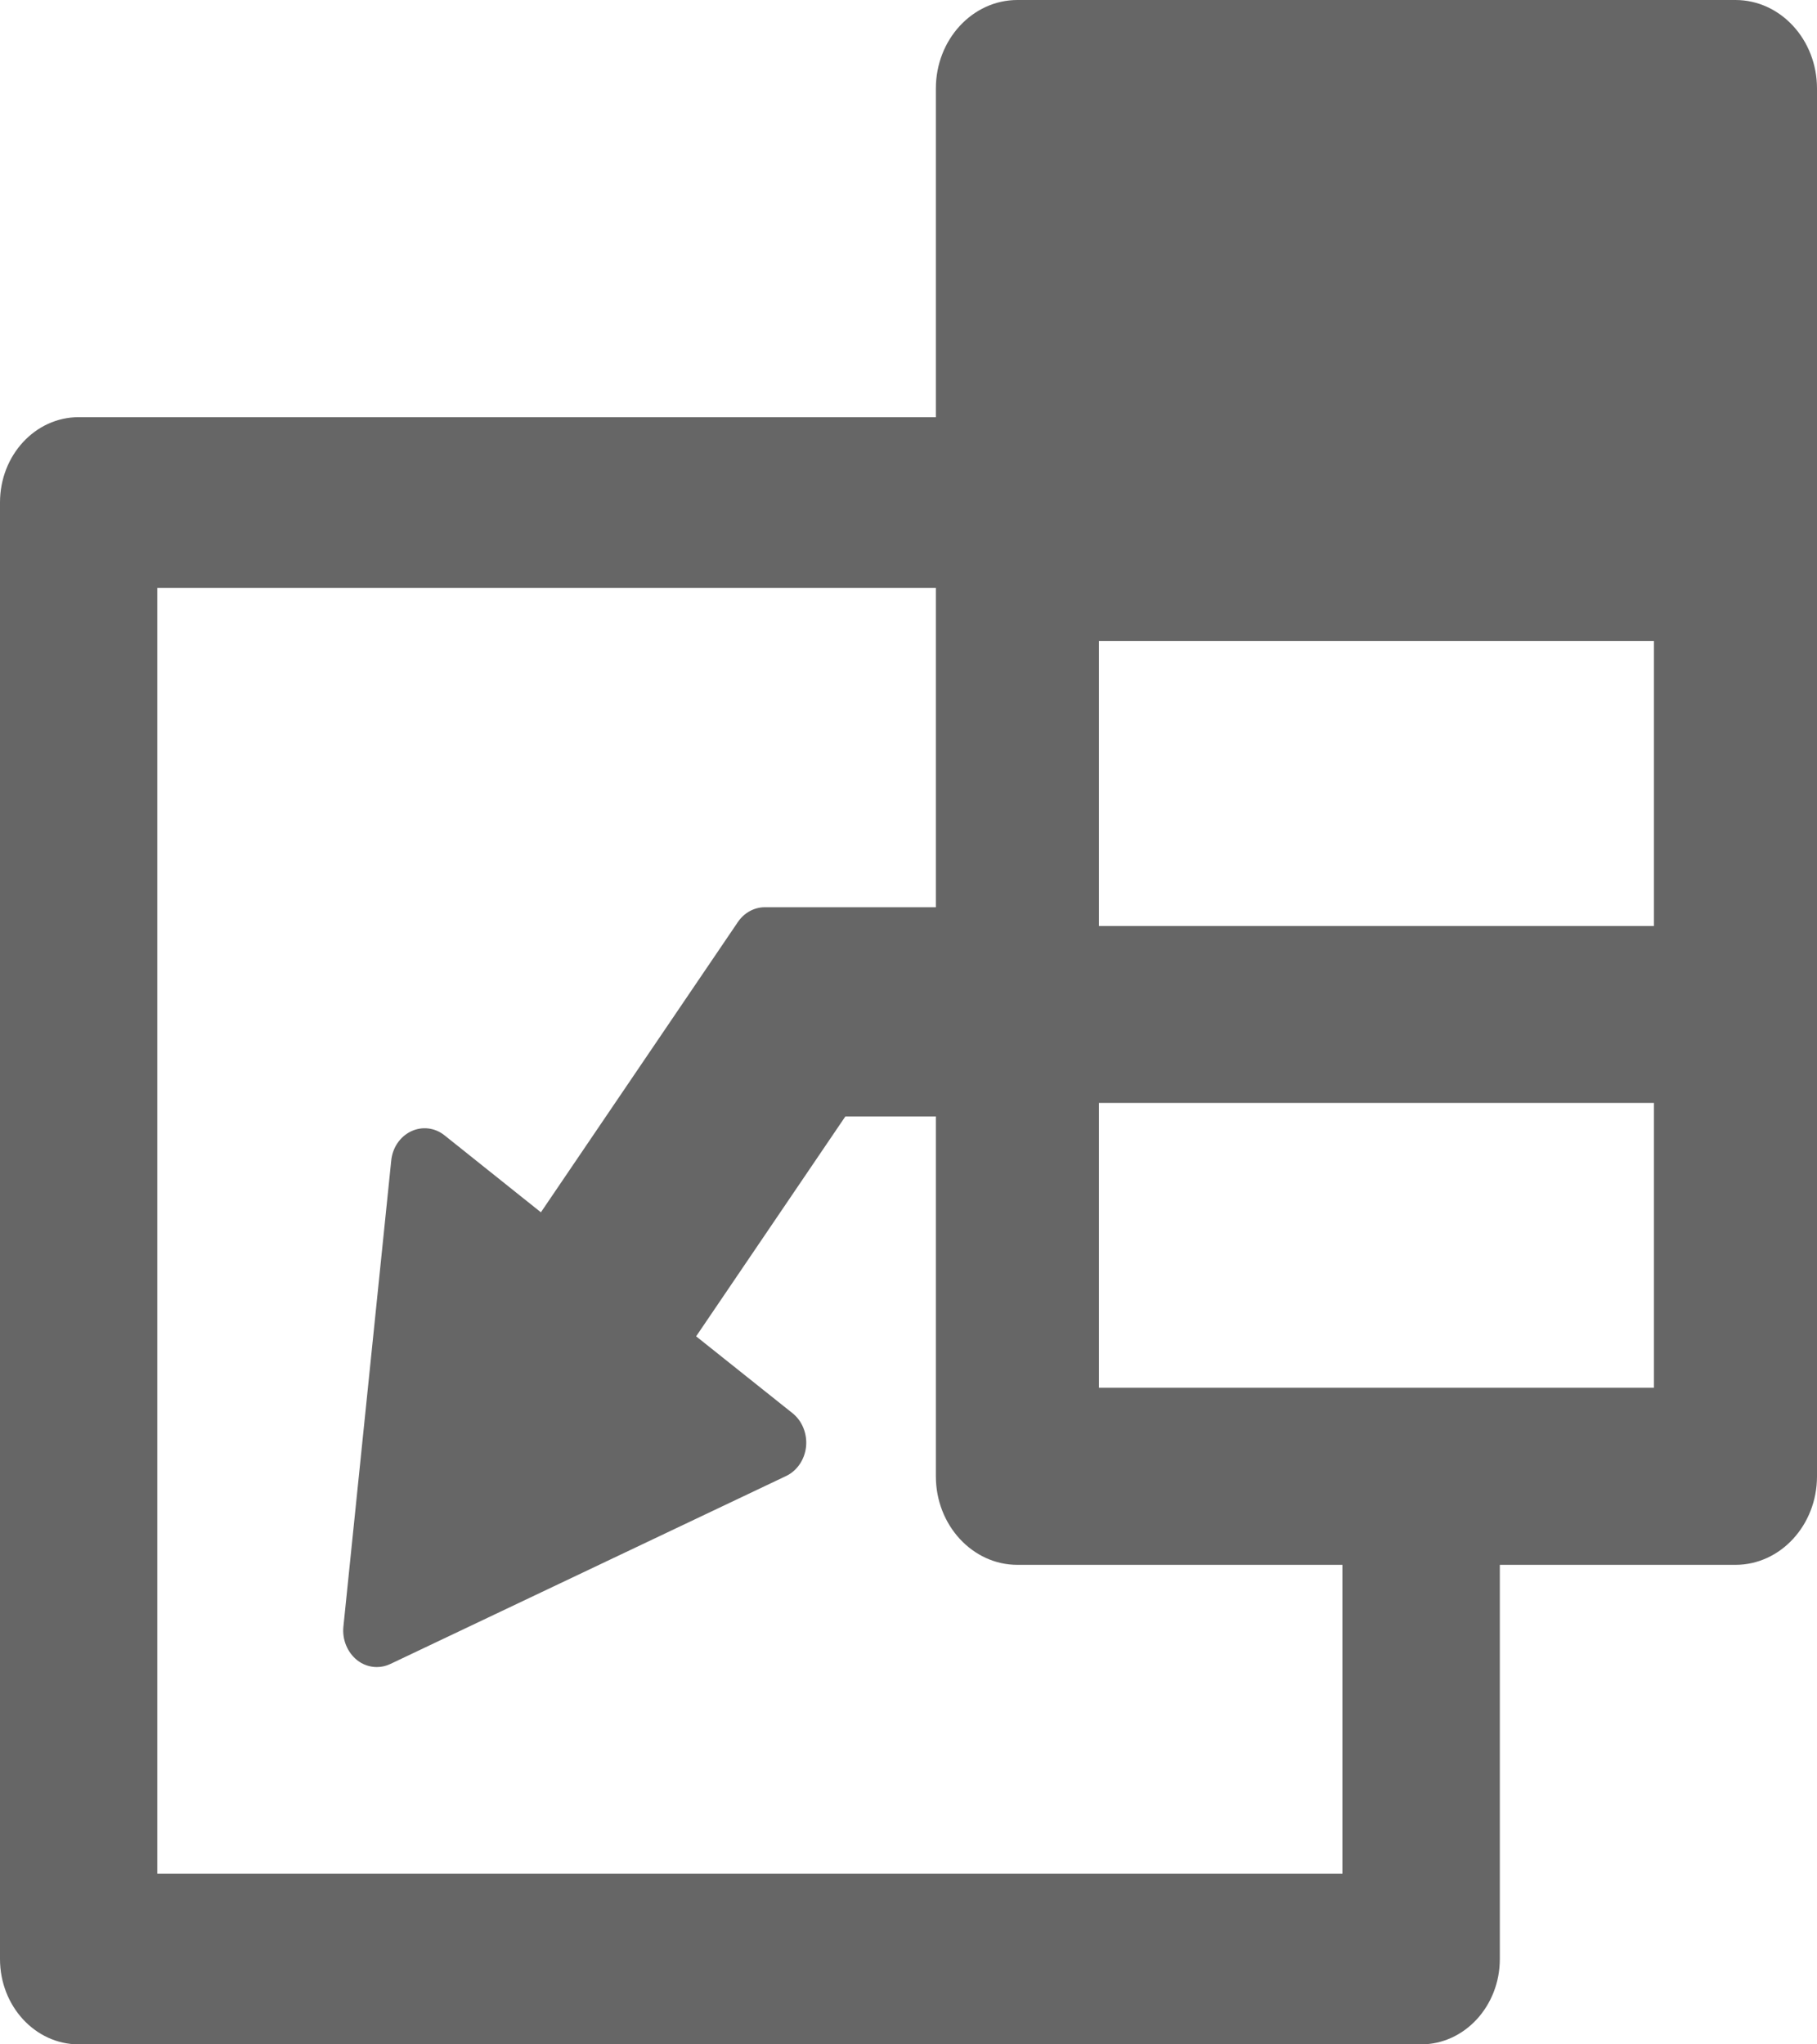 <?xml version="1.0" encoding="UTF-8"?>
<svg width="16px" height="18px" viewBox="0 0 16 18" version="1.1" xmlns="http://www.w3.org/2000/svg" xmlns:xlink="http://www.w3.org/1999/xlink">
    <!-- Generator: Sketch 45.1 (43504) - http://www.bohemiancoding.com/sketch -->
    <title>列</title>
    <desc>Created with Sketch.</desc>
    <defs></defs>
    <g id="2.0业务端" stroke="none" stroke-width="1" fill="none" fill-rule="evenodd">
        <g id="图表工具-copy" transform="translate(0, -322)" fill="#666666">
            <path d="M16,322.779 C16,322.349 15.678,322 15.282,322 L8.959,322 C8.563,322 8.241,322.349 8.241,322.779 L8.241,325.673 L0.693,325.673 C0.31,325.673 0,326.009 0,326.424 L0,339.249 C0,339.663 0.31,340 0.693,340 L12.514,340 C12.896,340 13.207,339.663 13.207,339.249 L13.207,335.778 L15.282,335.778 C15.678,335.778 16,335.428 16,334.999 L16,326.865 C16,326.863 16,325.501 16,322.779 Z M11.821,338.497 L1.385,338.497 L1.385,327.176 L8.241,327.176 L8.241,329.988 L6.735,329.988 C6.641,329.988 6.552,330.037 6.497,330.119 L4.763,332.674 L3.914,331.996 C3.829,331.928 3.717,331.915 3.62,331.961 C3.523,332.007 3.456,332.105 3.445,332.219 L3.024,336.321 C3.012,336.435 3.058,336.547 3.143,336.616 C3.194,336.657 3.256,336.678 3.318,336.678 C3.359,336.678 3.399,336.669 3.437,336.651 L6.922,334.996 C7.019,334.95 7.086,334.851 7.098,334.737 C7.109,334.623 7.064,334.511 6.979,334.443 L6.13,333.766 L7.444,331.83 L8.241,331.83 L8.241,334.999 C8.241,335.428 8.563,335.778 8.959,335.778 L11.821,335.778 L11.821,338.497 Z M9.677,334.219 L14.564,334.219 L14.564,331.711 L9.677,331.711 L9.677,334.219 Z M9.677,330.153 L14.564,330.153 L14.564,327.644 L9.677,327.644 L9.677,330.153 Z" id="列"></path>
        </g>
    </g>
</svg>